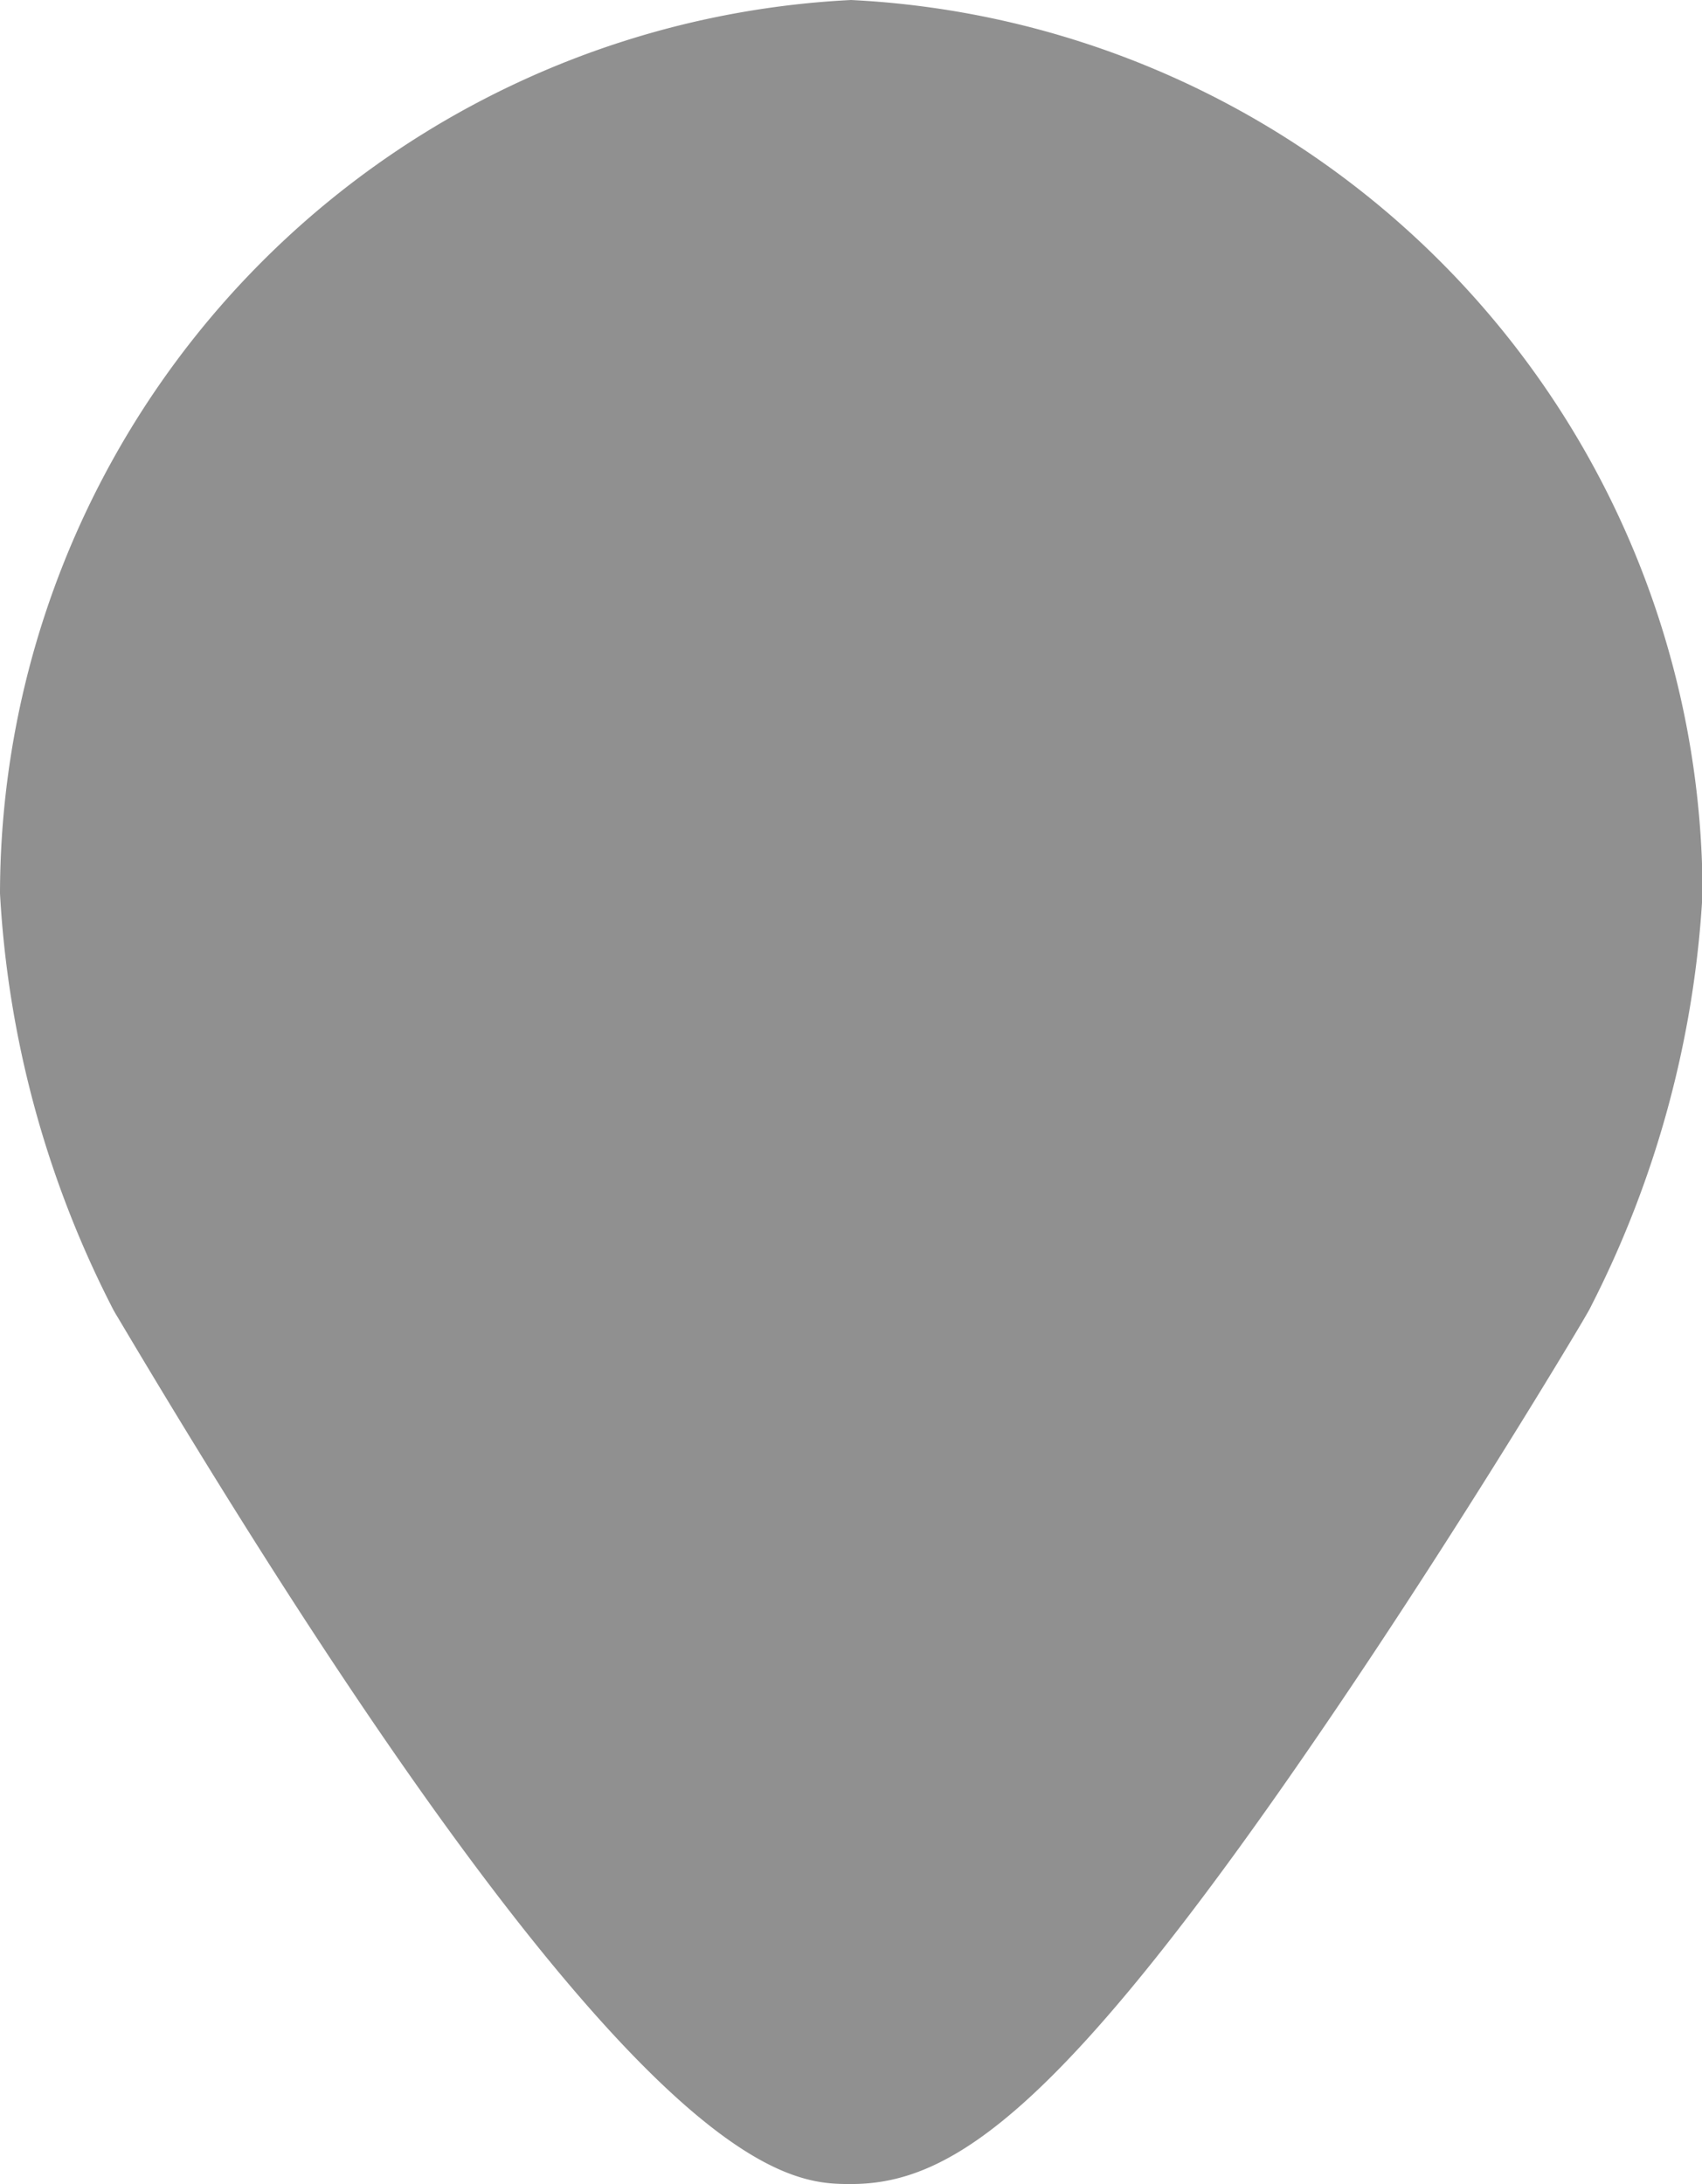<svg xmlns="http://www.w3.org/2000/svg" width="18.337" height="23.523" viewBox="0 0 18.337 23.523">
  <g id="Group_979" data-name="Group 979" transform="translate(-7875 -14257)">
    <g id="Icon_-_Task_status_-_Unassigned" data-name="Icon - Task status - Unassigned" transform="translate(7875 14257)">
      <path id="Path_64" data-name="Path 64" d="M1800.357,4.6a9.65,9.65,0,0,0-9.169,9.623,11.108,11.108,0,0,0,1.2,4.443c.021.043.046.086.072.128,5.542,9.329,7.2,9.329,7.9,9.329,1.1,0,2.292-.813,5.114-4.956,1.472-2.16,2.735-4.282,2.786-4.373.025-.043.051-.086.071-.128a11.108,11.108,0,0,0,1.2-4.443A9.65,9.65,0,0,0,1800.357,4.6Z" transform="translate(-1791.188 -4.6)" fill="#909090" fill-rule="evenodd"/>
    </g>
  </g>
</svg>
